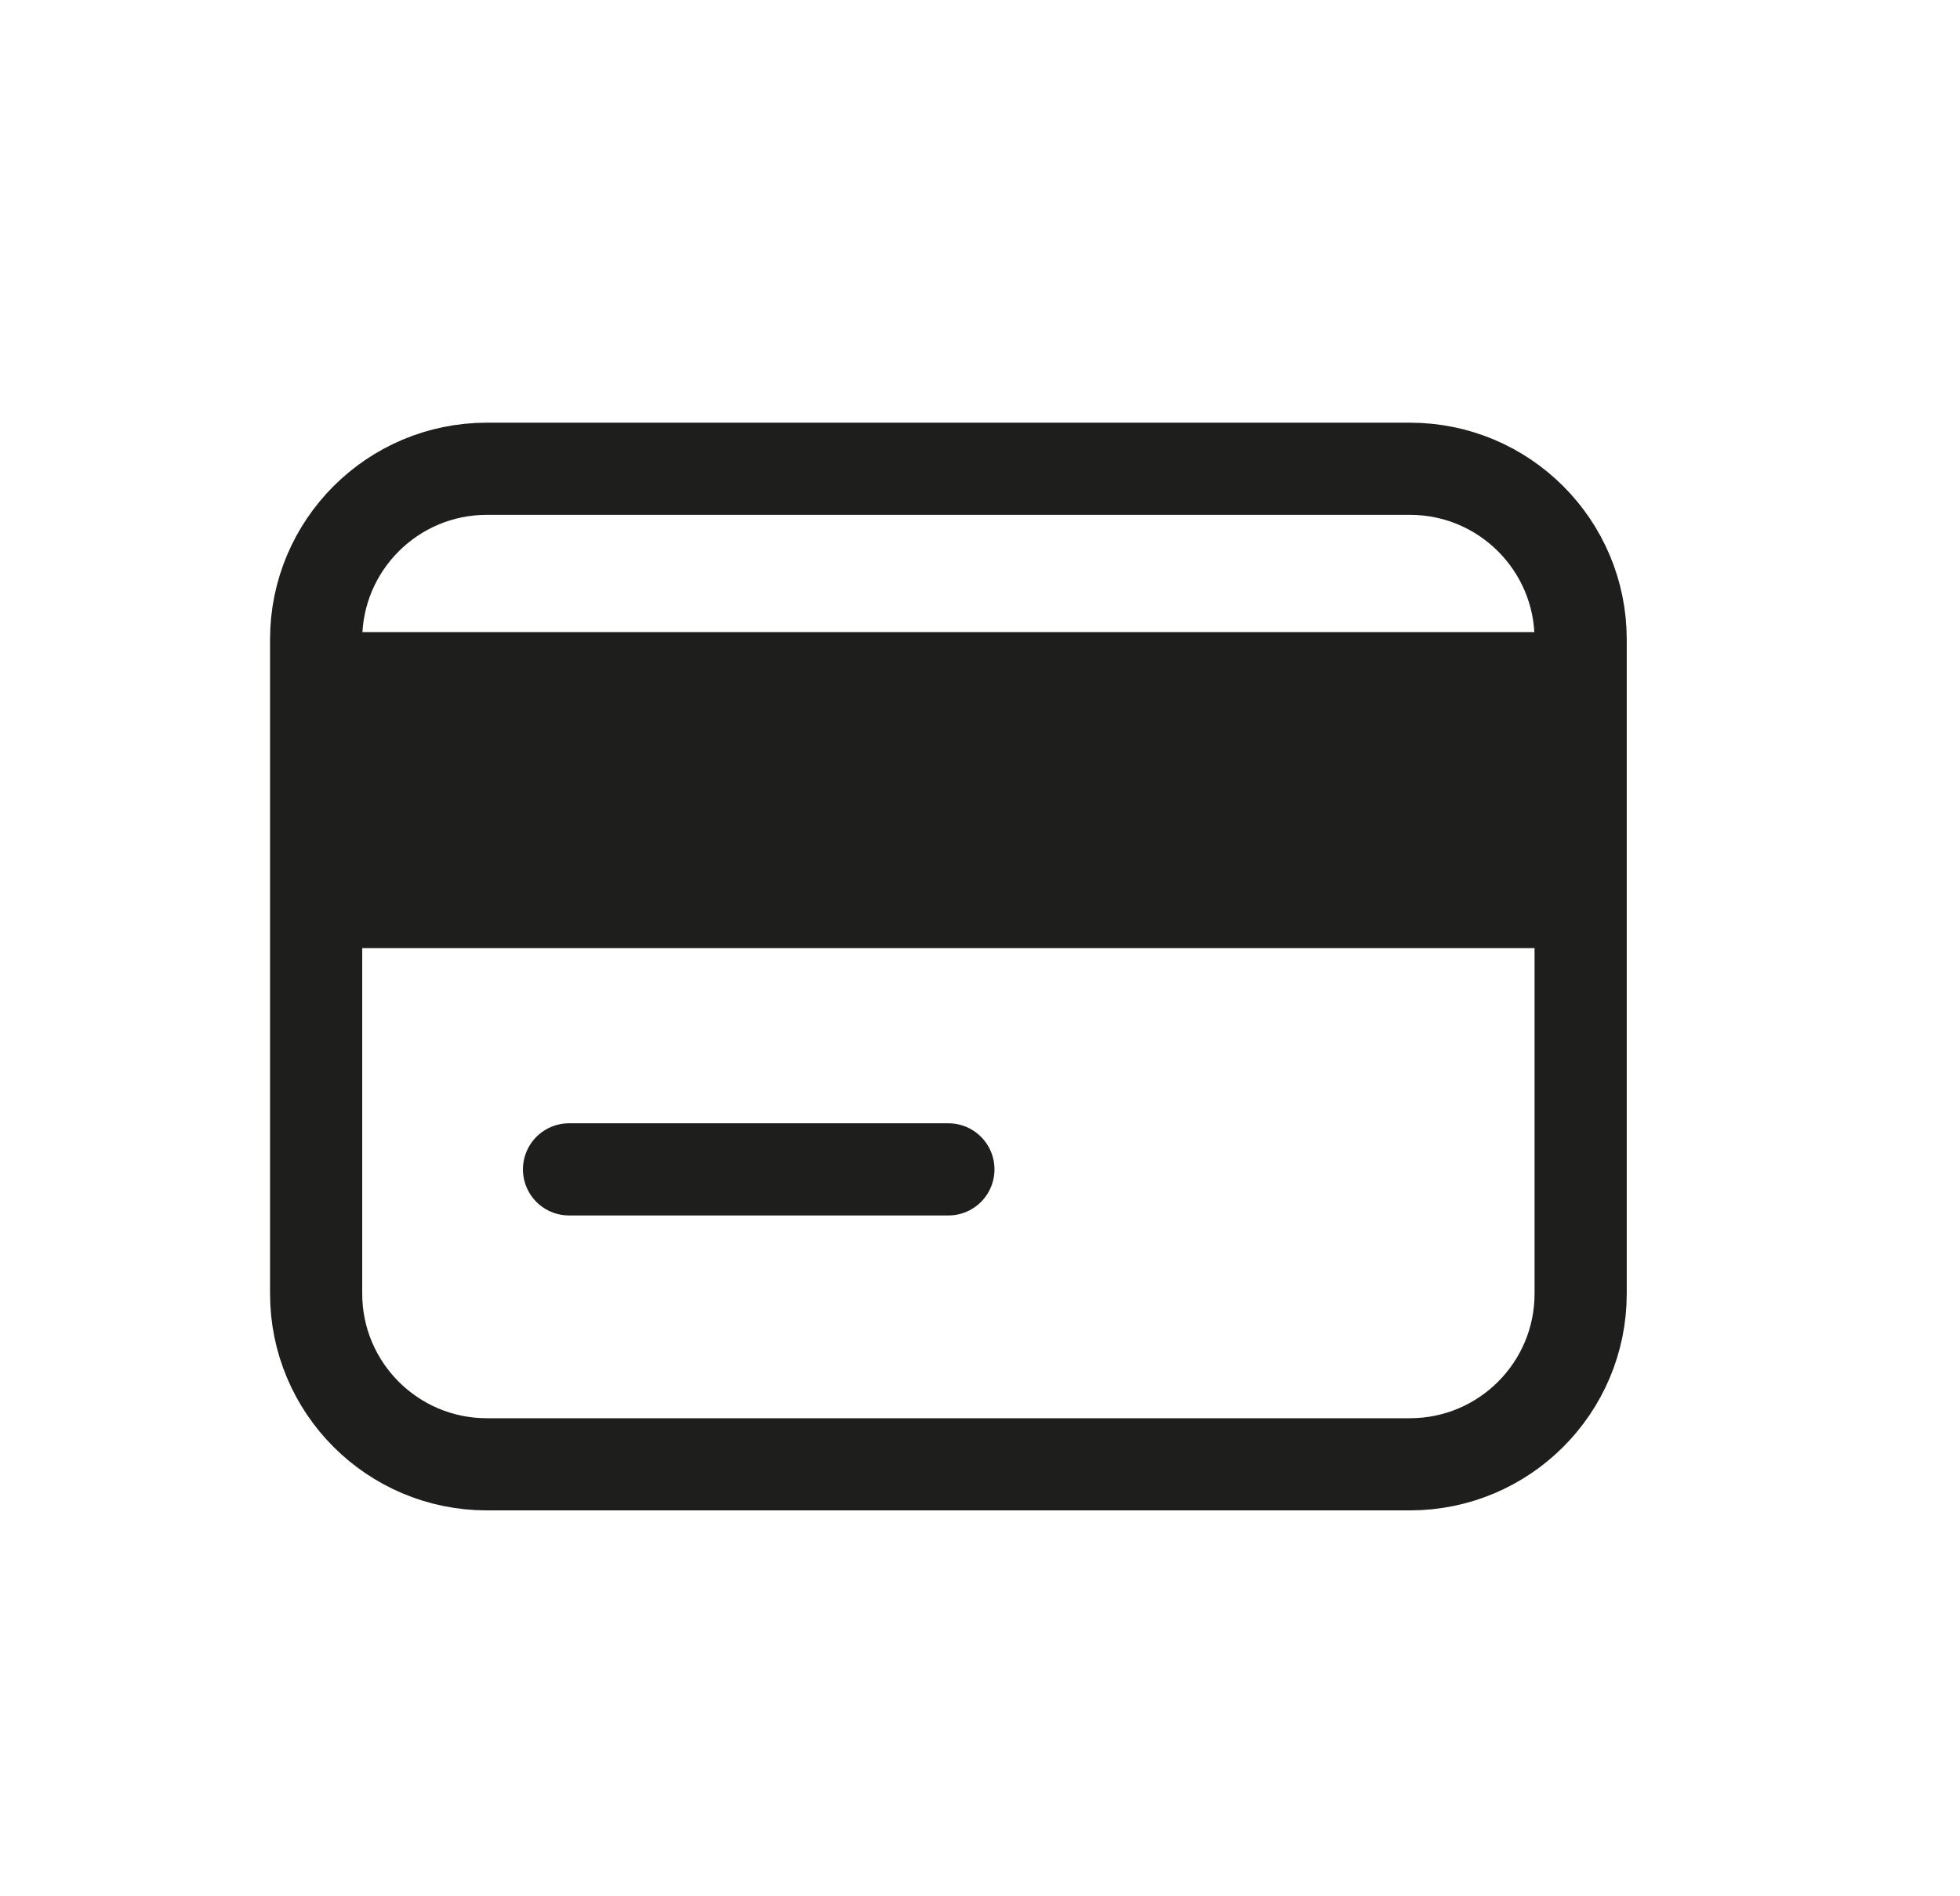 <svg width="31" height="30" xmlns="http://www.w3.org/2000/svg"><g fill="none" fill-rule="evenodd"><path fill="#1e1f1d" fill-rule="nonzero" d="M5 10h20v5H5z"/><path stroke="#1e1f1d" stroke-width="1.458" stroke-linecap="round" stroke-linejoin="round" d="M9 18.5h6"/><path d="M25 10.116v10.35c0 1.491-1.209 2.7-2.7 2.7H7.7c-1.491 0-2.7-1.209-2.7-2.7v-10.35c0-1.491 1.209-2.7 2.7-2.7h14.6c1.491 0 2.7 1.209 2.7 2.7Z" stroke="#1e1f1d" stroke-width="1.458"/></g></svg>